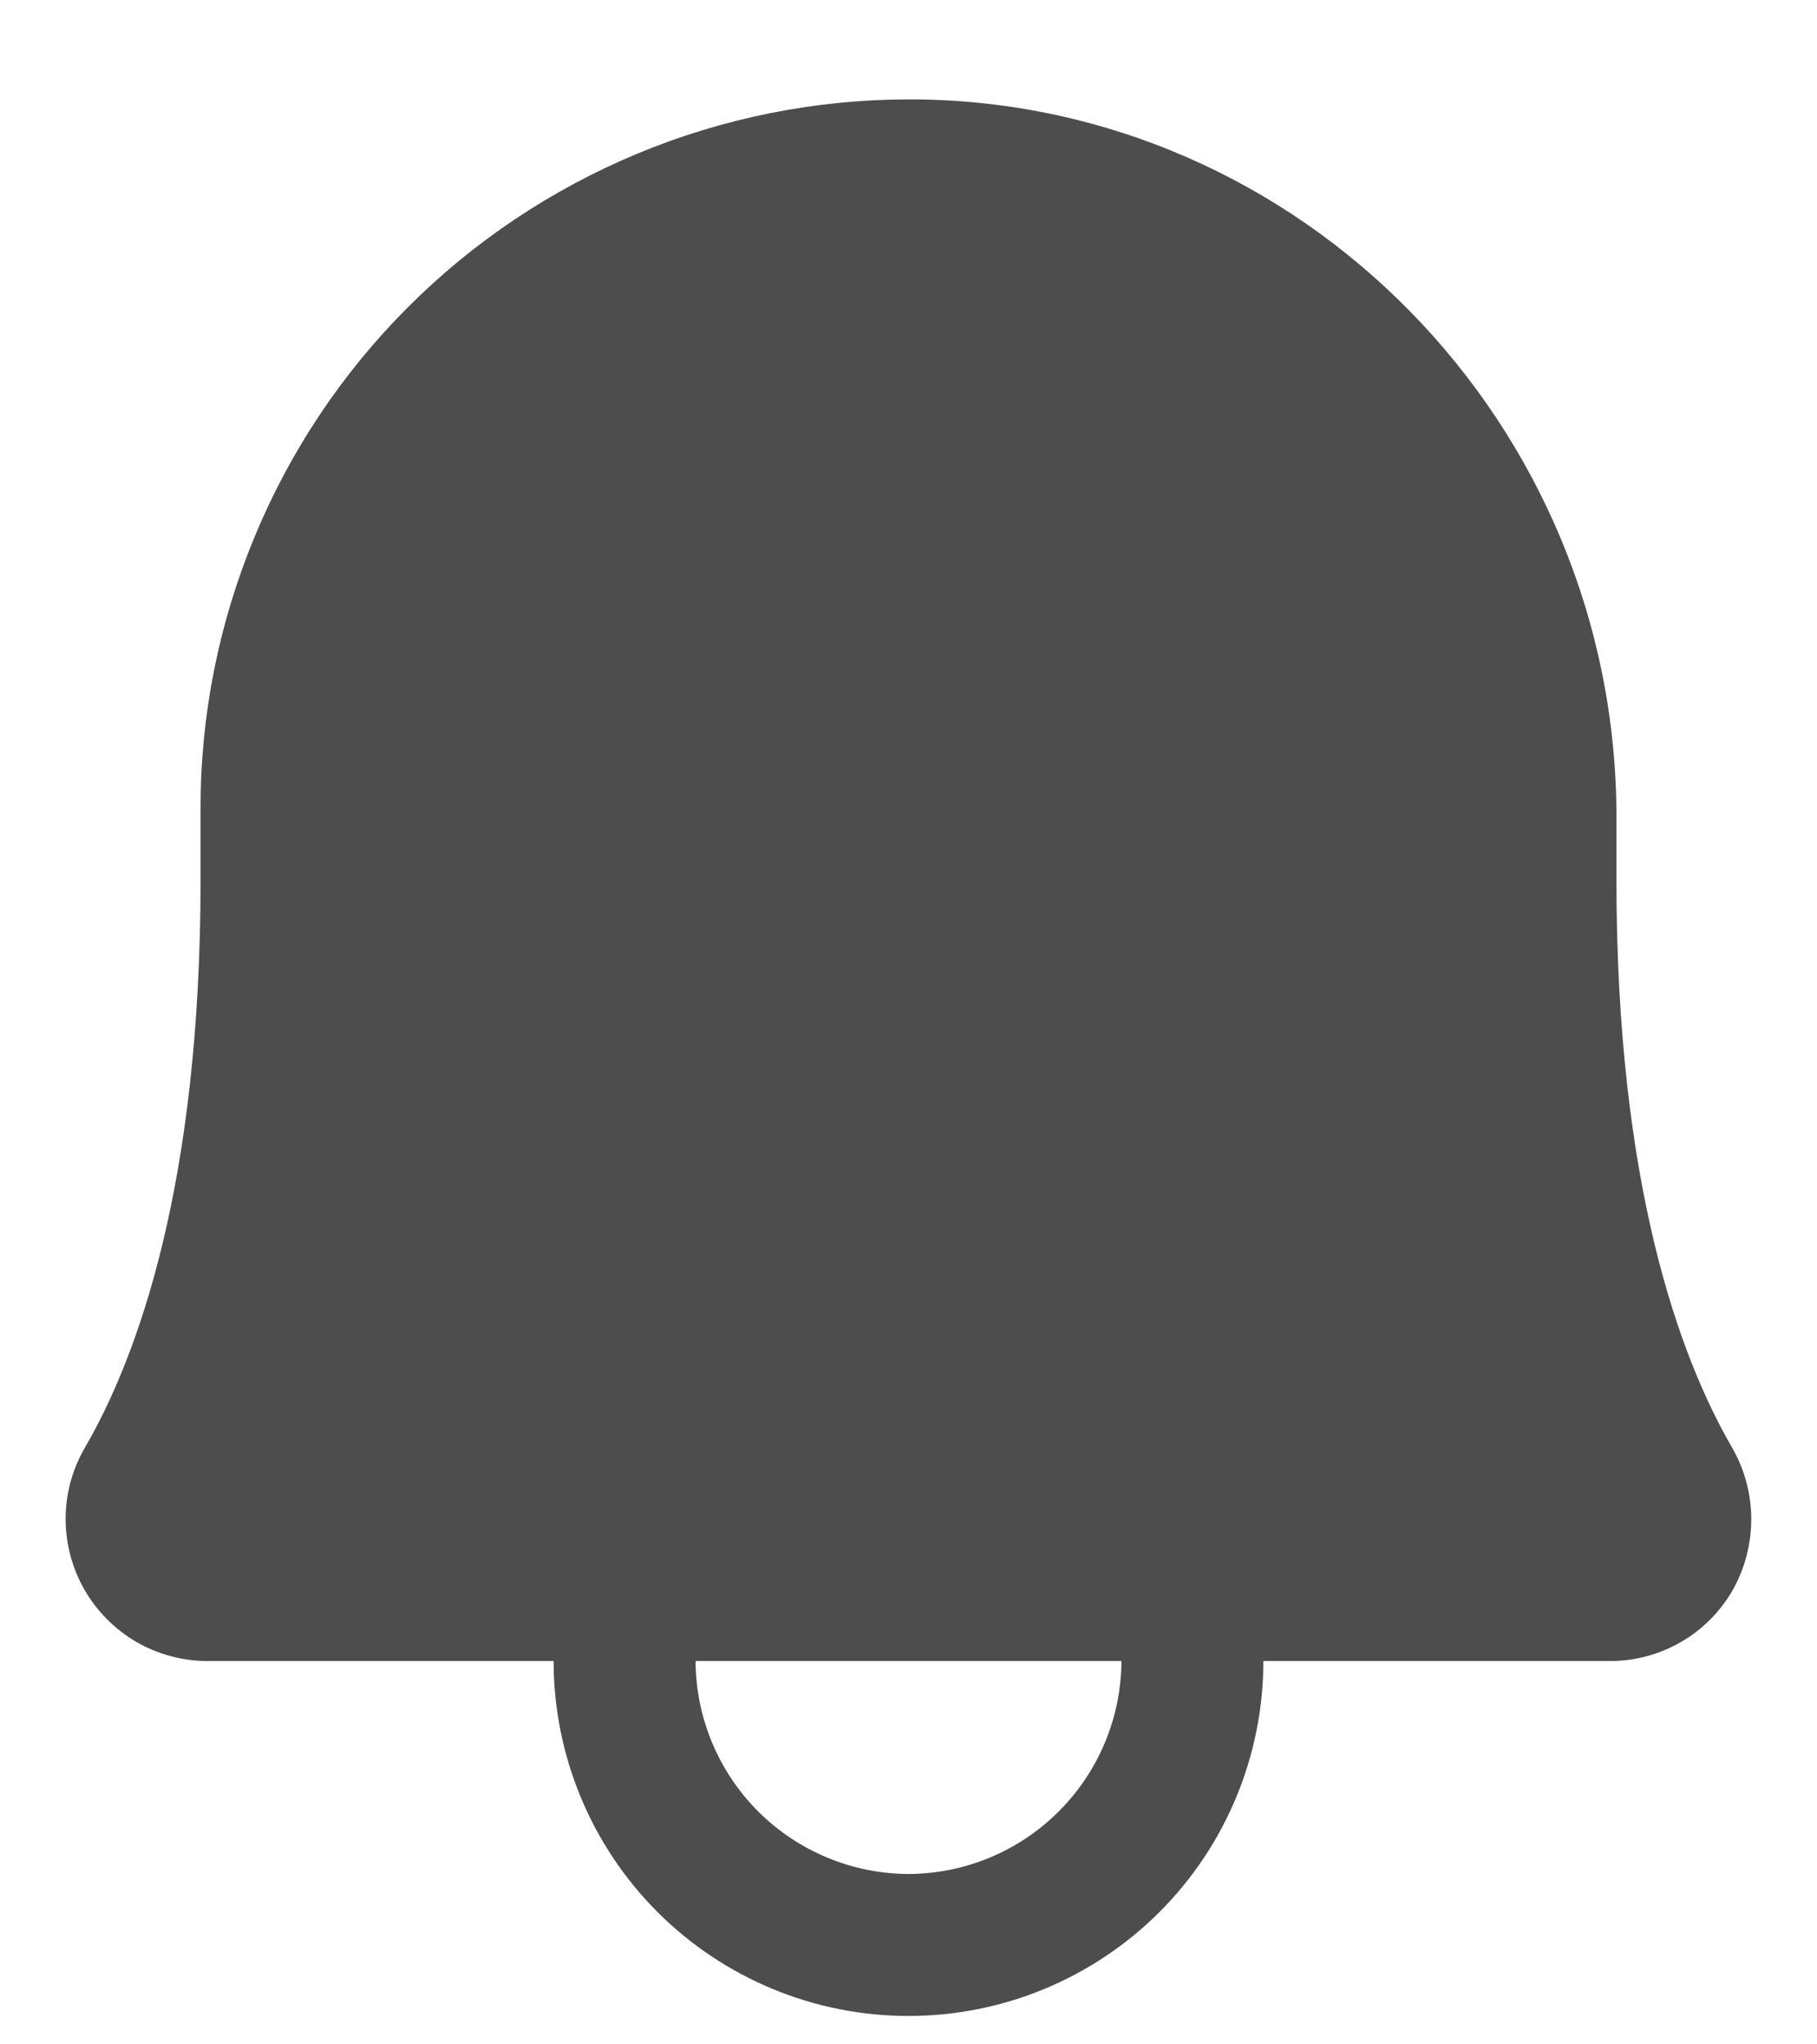 <svg width="16" height="18" viewBox="0 0 16 18" fill="none" xmlns="http://www.w3.org/2000/svg">
<path d="M15.25 12.742C14.789 11.945 14.234 10.43 14.234 7.75V7.195C14.234 3.734 11.461 0.898 8.047 0.875H8C7.18 0.876 6.369 1.038 5.612 1.353C4.855 1.668 4.167 2.128 3.588 2.709C3.009 3.289 2.55 3.978 2.238 4.736C1.925 5.493 1.764 6.305 1.766 7.125V7.75C1.766 10.43 1.211 11.945 0.75 12.742C0.638 12.932 0.579 13.148 0.578 13.368C0.577 13.588 0.634 13.805 0.743 13.996C0.853 14.187 1.011 14.346 1.201 14.457C1.392 14.567 1.608 14.625 1.828 14.625H4.875C4.875 15.454 5.204 16.249 5.79 16.835C6.376 17.421 7.171 17.75 8 17.75C8.829 17.75 9.624 17.421 10.21 16.835C10.796 16.249 11.125 15.454 11.125 14.625H14.172C14.392 14.626 14.608 14.569 14.799 14.459C14.99 14.35 15.148 14.191 15.258 14C15.366 13.808 15.422 13.591 15.421 13.37C15.42 13.149 15.361 12.933 15.25 12.742ZM8 16.5C7.503 16.498 7.028 16.3 6.676 15.949C6.325 15.597 6.127 15.122 6.125 14.625H9.875C9.873 15.122 9.675 15.597 9.323 15.949C8.972 16.3 8.497 16.498 8 16.5Z" fill="#4D4D4D"/>
</svg>
